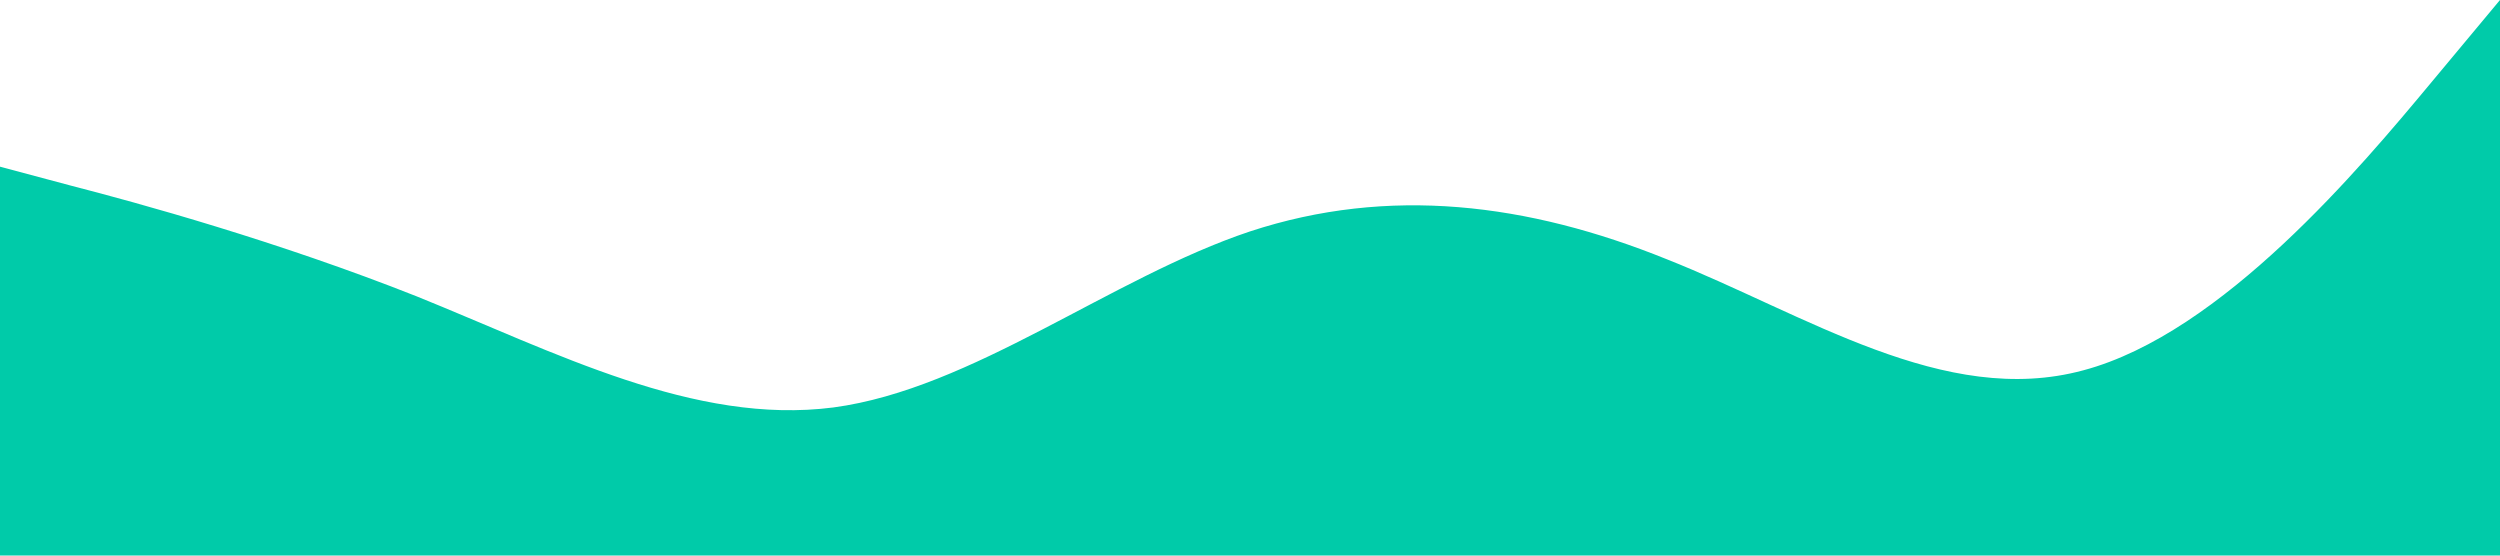 <?xml version="1.0" standalone="no"?><svg xmlns="http://www.w3.org/2000/svg" viewBox="0 0 1440 320"><path fill="#00cba9" fill-opacity="1" d="M0,96L40,106.7C80,117,160,139,240,170.7C320,203,400,245,480,234.7C560,224,640,160,720,133.3C800,107,880,117,960,149.3C1040,181,1120,235,1200,213.3C1280,192,1360,96,1400,48L1440,0L1440,320L1400,320C1360,320,1280,320,1200,320C1120,320,1040,320,960,320C880,320,800,320,720,320C640,320,560,320,480,320C400,320,320,320,240,320C160,320,80,320,40,320L0,320Z"></path></svg>